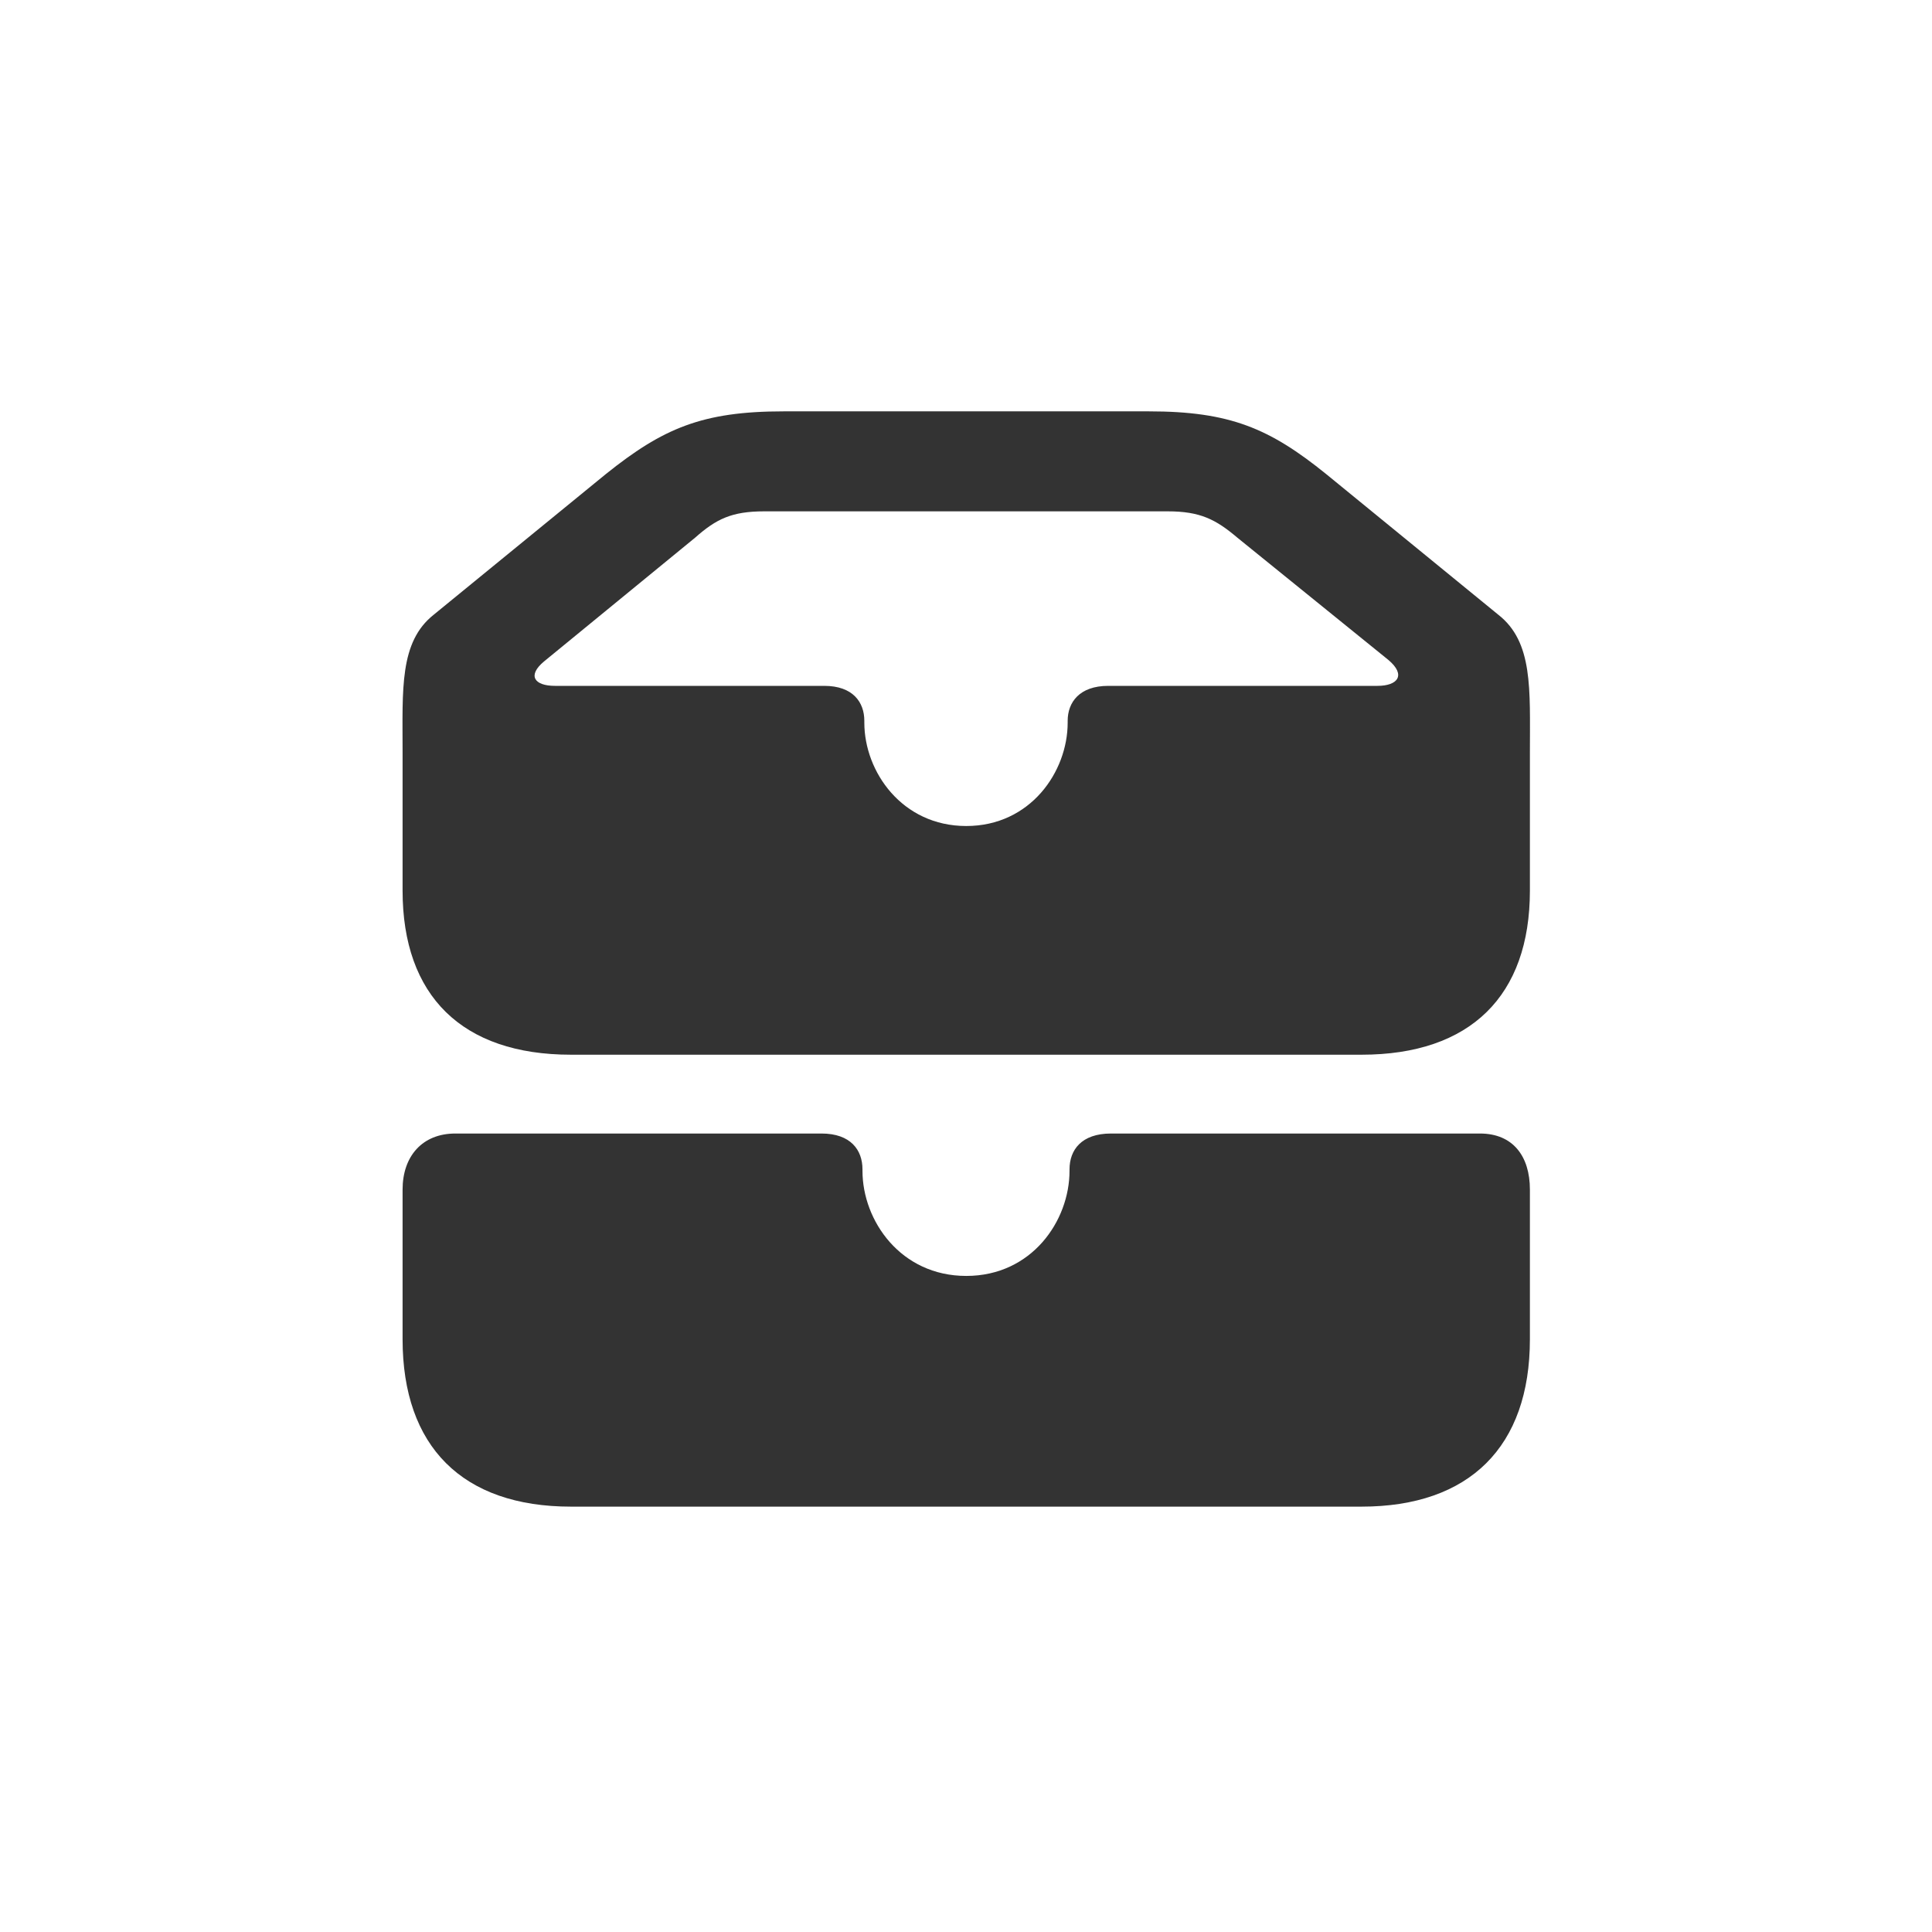 <svg width="24" height="24" viewBox="0 0 24 24" fill="none" xmlns="http://www.w3.org/2000/svg">
<path d="M7.093 13.102H16.913C18.267 13.102 19.005 12.37 19.005 11.063V9.341C19.005 8.561 19.046 7.975 18.612 7.636L16.474 5.889C15.771 5.321 15.278 5.11 14.271 5.11H9.735C8.722 5.11 8.235 5.321 7.526 5.889L5.388 7.636C4.96 7.975 5.001 8.561 5.001 9.341V11.063C5.001 12.37 5.739 13.102 7.093 13.102ZM12.003 10.261C11.206 10.261 10.737 9.587 10.737 8.977V8.954C10.737 8.725 10.597 8.52 10.239 8.52H6.894C6.636 8.52 6.548 8.391 6.759 8.216L8.634 6.68C8.898 6.446 9.091 6.352 9.495 6.352H14.505C14.909 6.352 15.103 6.452 15.372 6.68L17.247 8.198C17.47 8.386 17.364 8.52 17.112 8.52H13.767C13.409 8.52 13.263 8.725 13.263 8.954V8.977C13.263 9.587 12.8 10.261 12.003 10.261ZM7.093 18.716H16.913C18.255 18.716 19.005 17.971 19.005 16.636V14.778C19.005 14.362 18.794 14.081 18.384 14.081H13.802C13.433 14.081 13.286 14.286 13.286 14.526V14.544C13.286 15.165 12.818 15.85 12.003 15.85C11.189 15.85 10.714 15.165 10.714 14.544V14.526C10.714 14.286 10.568 14.081 10.204 14.081H5.657C5.247 14.081 5.001 14.362 5.001 14.778V16.636C5.001 17.971 5.745 18.716 7.093 18.716Z" fill="#333333"/>
</svg>

